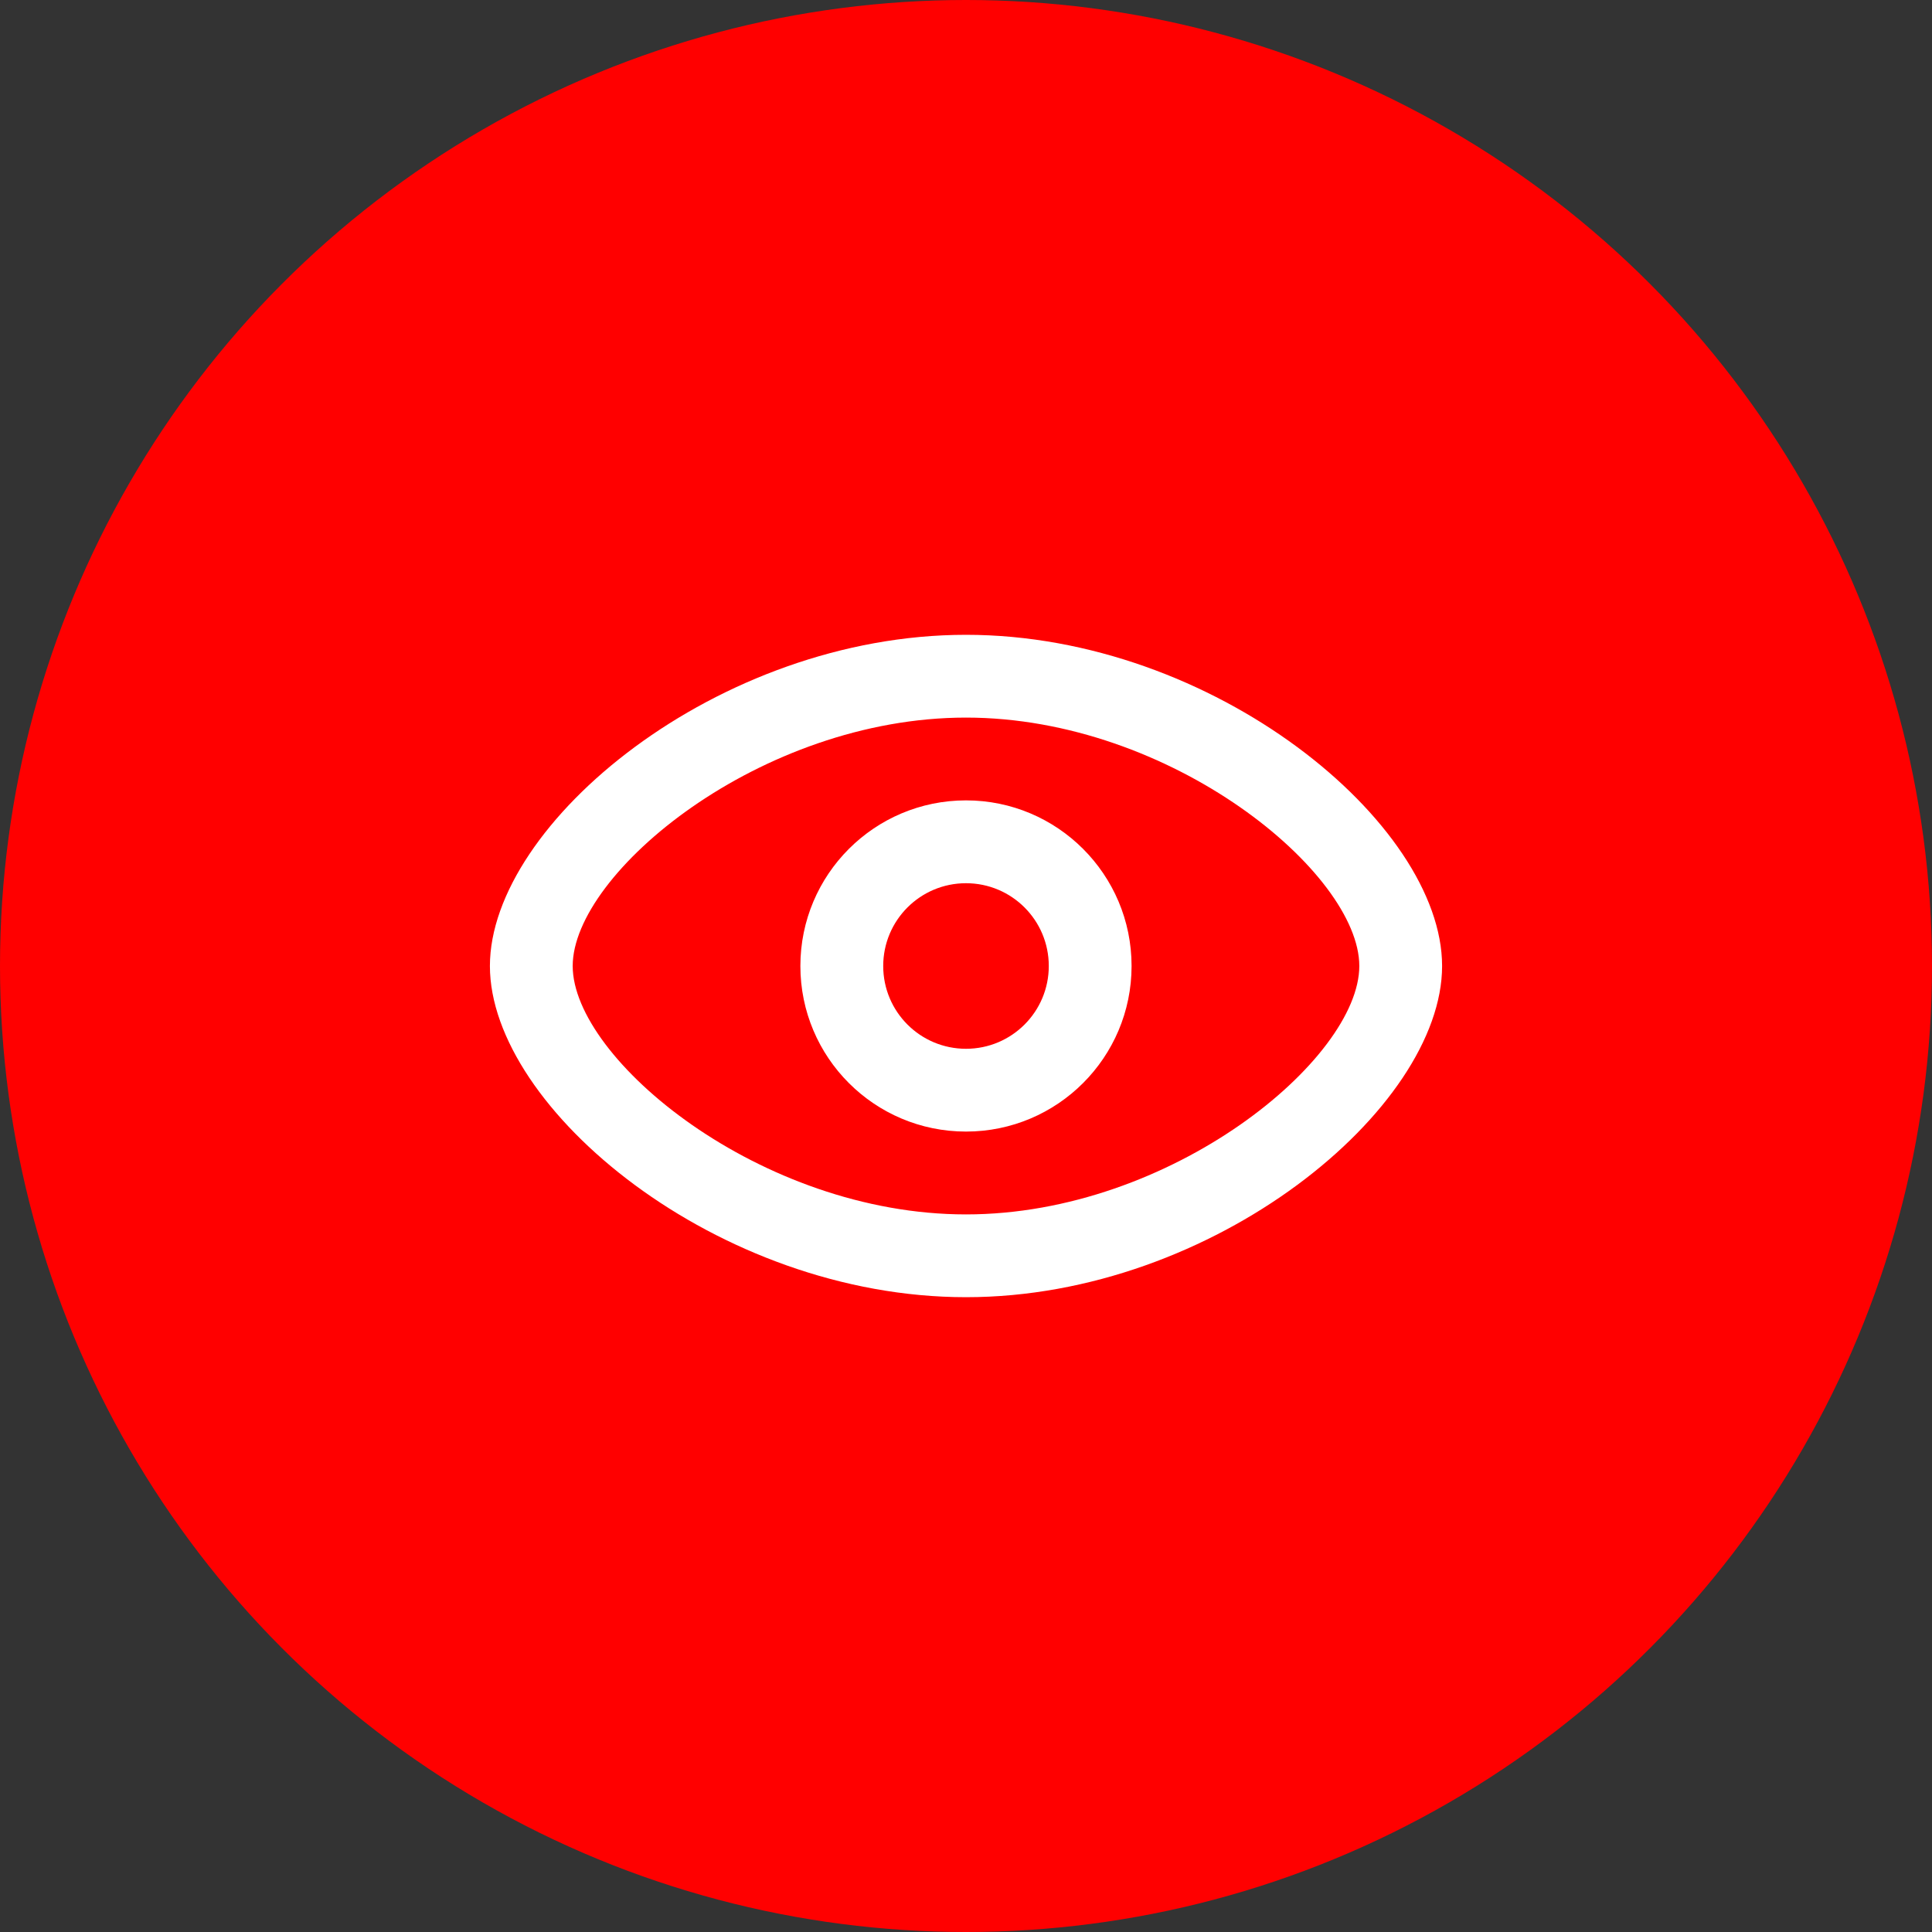 <svg width="40" height="40" viewBox="0 0 40 40" fill="none" xmlns="http://www.w3.org/2000/svg">
<rect x="0" y="0" width="40" height="40" fill="#333333" stroke="none"/>
<circle cx="20" cy="20" r="20" fill="#FF0000"/>
<path d="M20 13.143C25.138 13.143 29.857 17.049 29.857 20C29.857 22.951 25.138 26.857 20 26.857C14.862 26.857 10.143 22.951 10.143 20C10.143 17.049 14.862 13.143 20 13.143ZM20 14.857C15.745 14.857 11.857 18.075 11.857 20C11.857 21.925 15.745 25.143 20 25.143C24.255 25.143 28.143 21.925 28.143 20C28.143 18.075 24.255 14.857 20 14.857ZM20 16.571C21.893 16.571 23.428 18.106 23.428 20C23.428 21.893 21.893 23.428 20 23.428C18.106 23.428 16.571 21.893 16.571 20C16.571 18.106 18.106 16.571 20 16.571ZM20 18.286C19.053 18.286 18.286 19.053 18.286 20C18.286 20.947 19.053 21.714 20 21.714C20.947 21.714 21.714 20.947 21.714 20C21.714 19.053 20.947 18.286 20 18.286Z" fill="white"/>
</svg>
